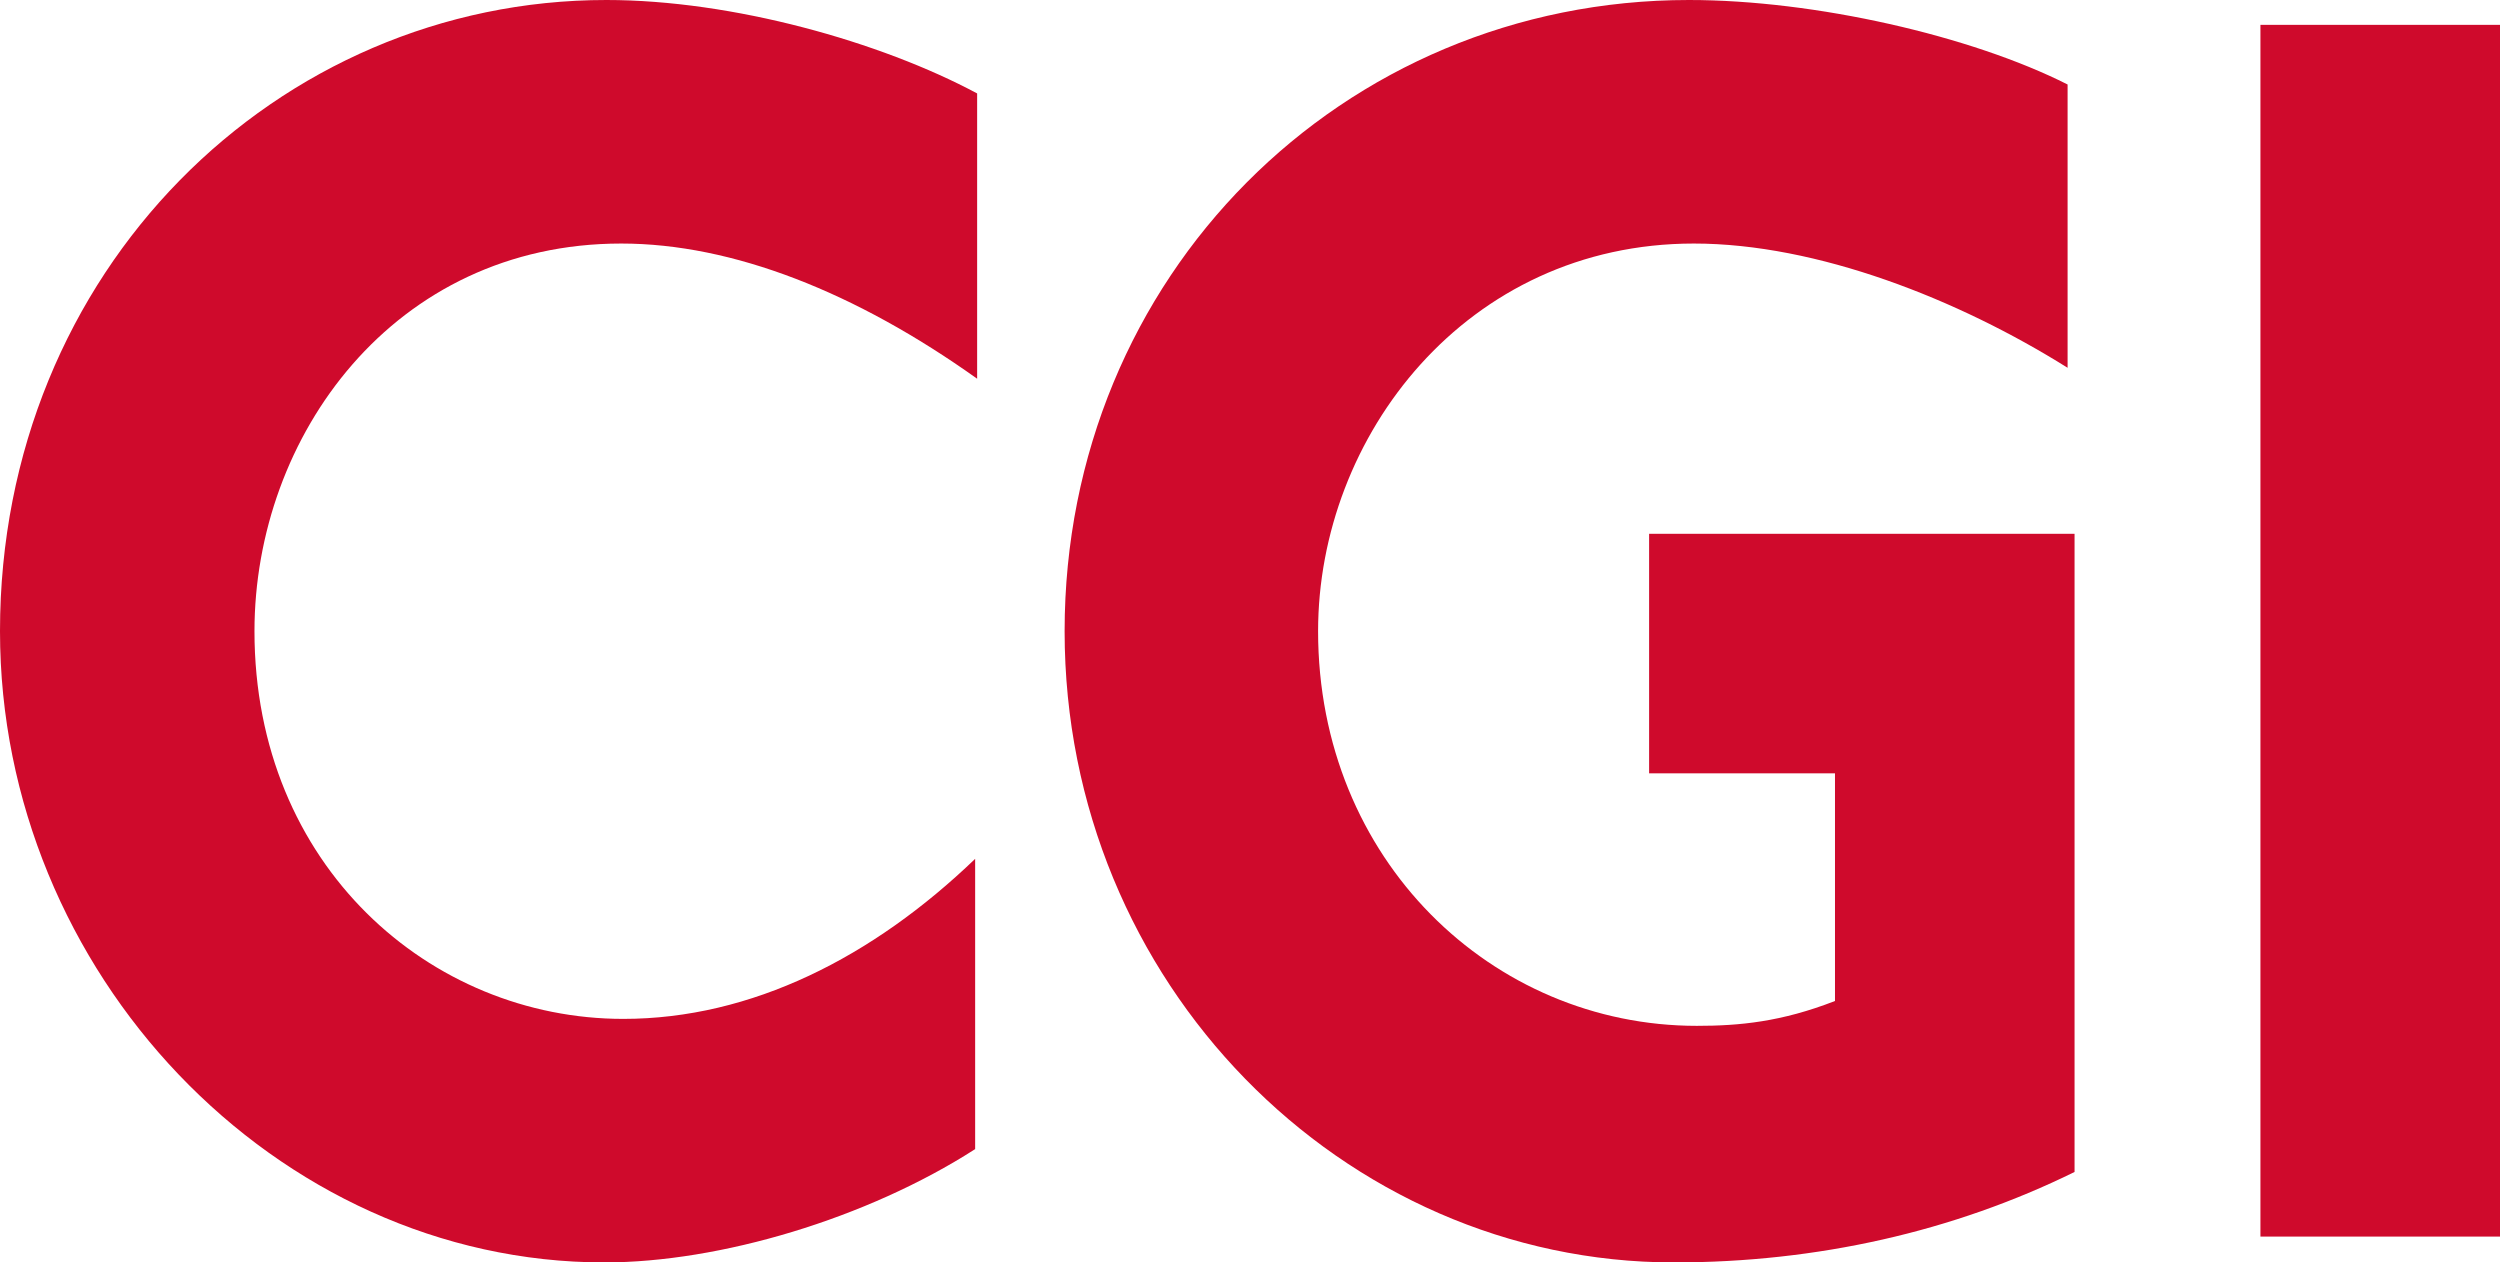 <?xml version="1.0" encoding="utf-8"?>
<!-- Generator: Adobe Illustrator 19.0.0, SVG Export Plug-In . SVG Version: 6.00 Build 0)  -->
<svg version="1.1" id="Layer_1" xmlns="http://www.w3.org/2000/svg" xmlns:xlink="http://www.w3.org/1999/xlink" x="0px" y="0px"
	 viewBox="0 0 251.5 127" style="enable-background:new 0 0 251.5 127;" xml:space="preserve">
<style type="text/css">
	.st0{fill:#CF0A2C;}
</style>
<g id="XMLID_8_">
	<path id="XMLID_13_" class="st0" d="M62.5,24.5c-22.9,0-36.9,19.4-36.9,39c0,23.6,17.7,39,37.1,39c12.9,0,25.1-6.2,35.4-16.1v29.2
		C87.2,122.6,72.4,127,60.8,127C27.7,127,0,97.8,0,63.5C0,27.2,27.9,0,61,0c12.7,0,27.6,4.2,37.3,9.4v28.7
		C86.1,29.4,73.7,24.5,62.5,24.5z"/>
	<path id="XMLID_11_" class="st0" d="M168.4,127c-33.3,0-61.3-28.1-61.3-63.5C107.1,27.8,135,0,169.9,0c12.7,0,28.4,3.6,38.1,8.5V37
		c-11-6.9-25.2-12.5-37.6-12.5c-22.9,0-37.8,19.4-37.8,39c0,23,17.5,39.7,38.1,39.7c4.3,0,8.5-0.4,13.9-2.5V77.8h-18.7V53.7h42.8
		v64.2C196.5,123.9,182.8,127,168.4,127z"/>
	<path id="XMLID_9_" class="st0" d="M227.4,124.5V2.5h24.1v121.9H227.4z"/>
</g>
</svg>
